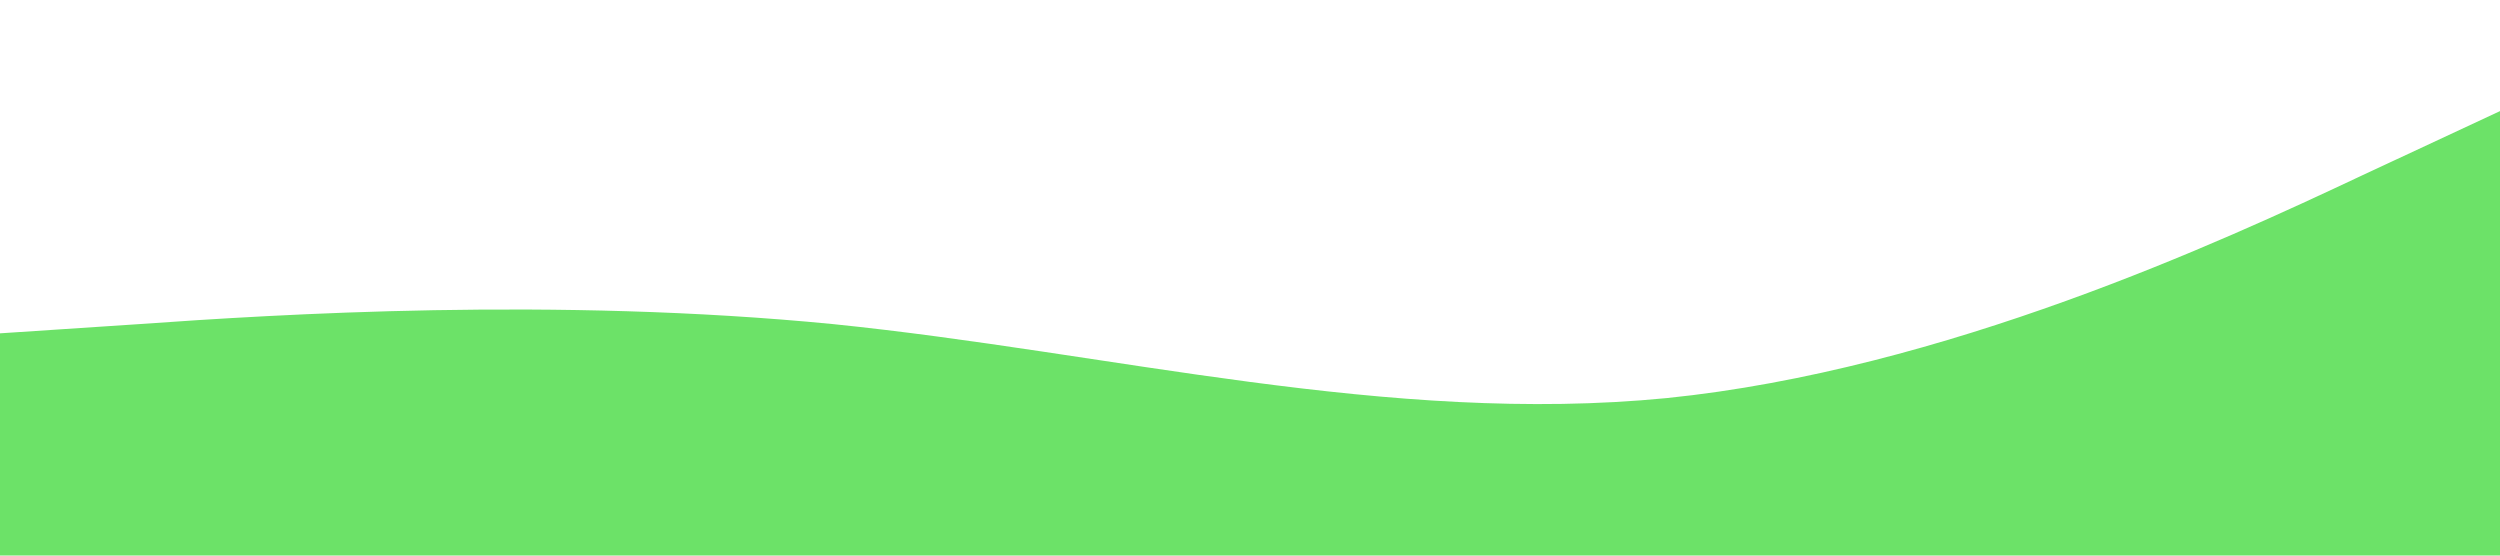 <svg xmlns="http://www.w3.org/2000/svg" viewBox="0 0 1440 320"><path fill="#6ce268" fill-opacity="1" d="M0,192L80,186.7C160,181,320,171,480,186.7C640,203,800,245,960,229.3C1120,213,1280,139,1360,101.3L1440,64L1440,320L1360,320C1280,320,1120,320,960,320C800,320,640,320,480,320C320,320,160,320,80,320L0,320Z"></path></svg>
